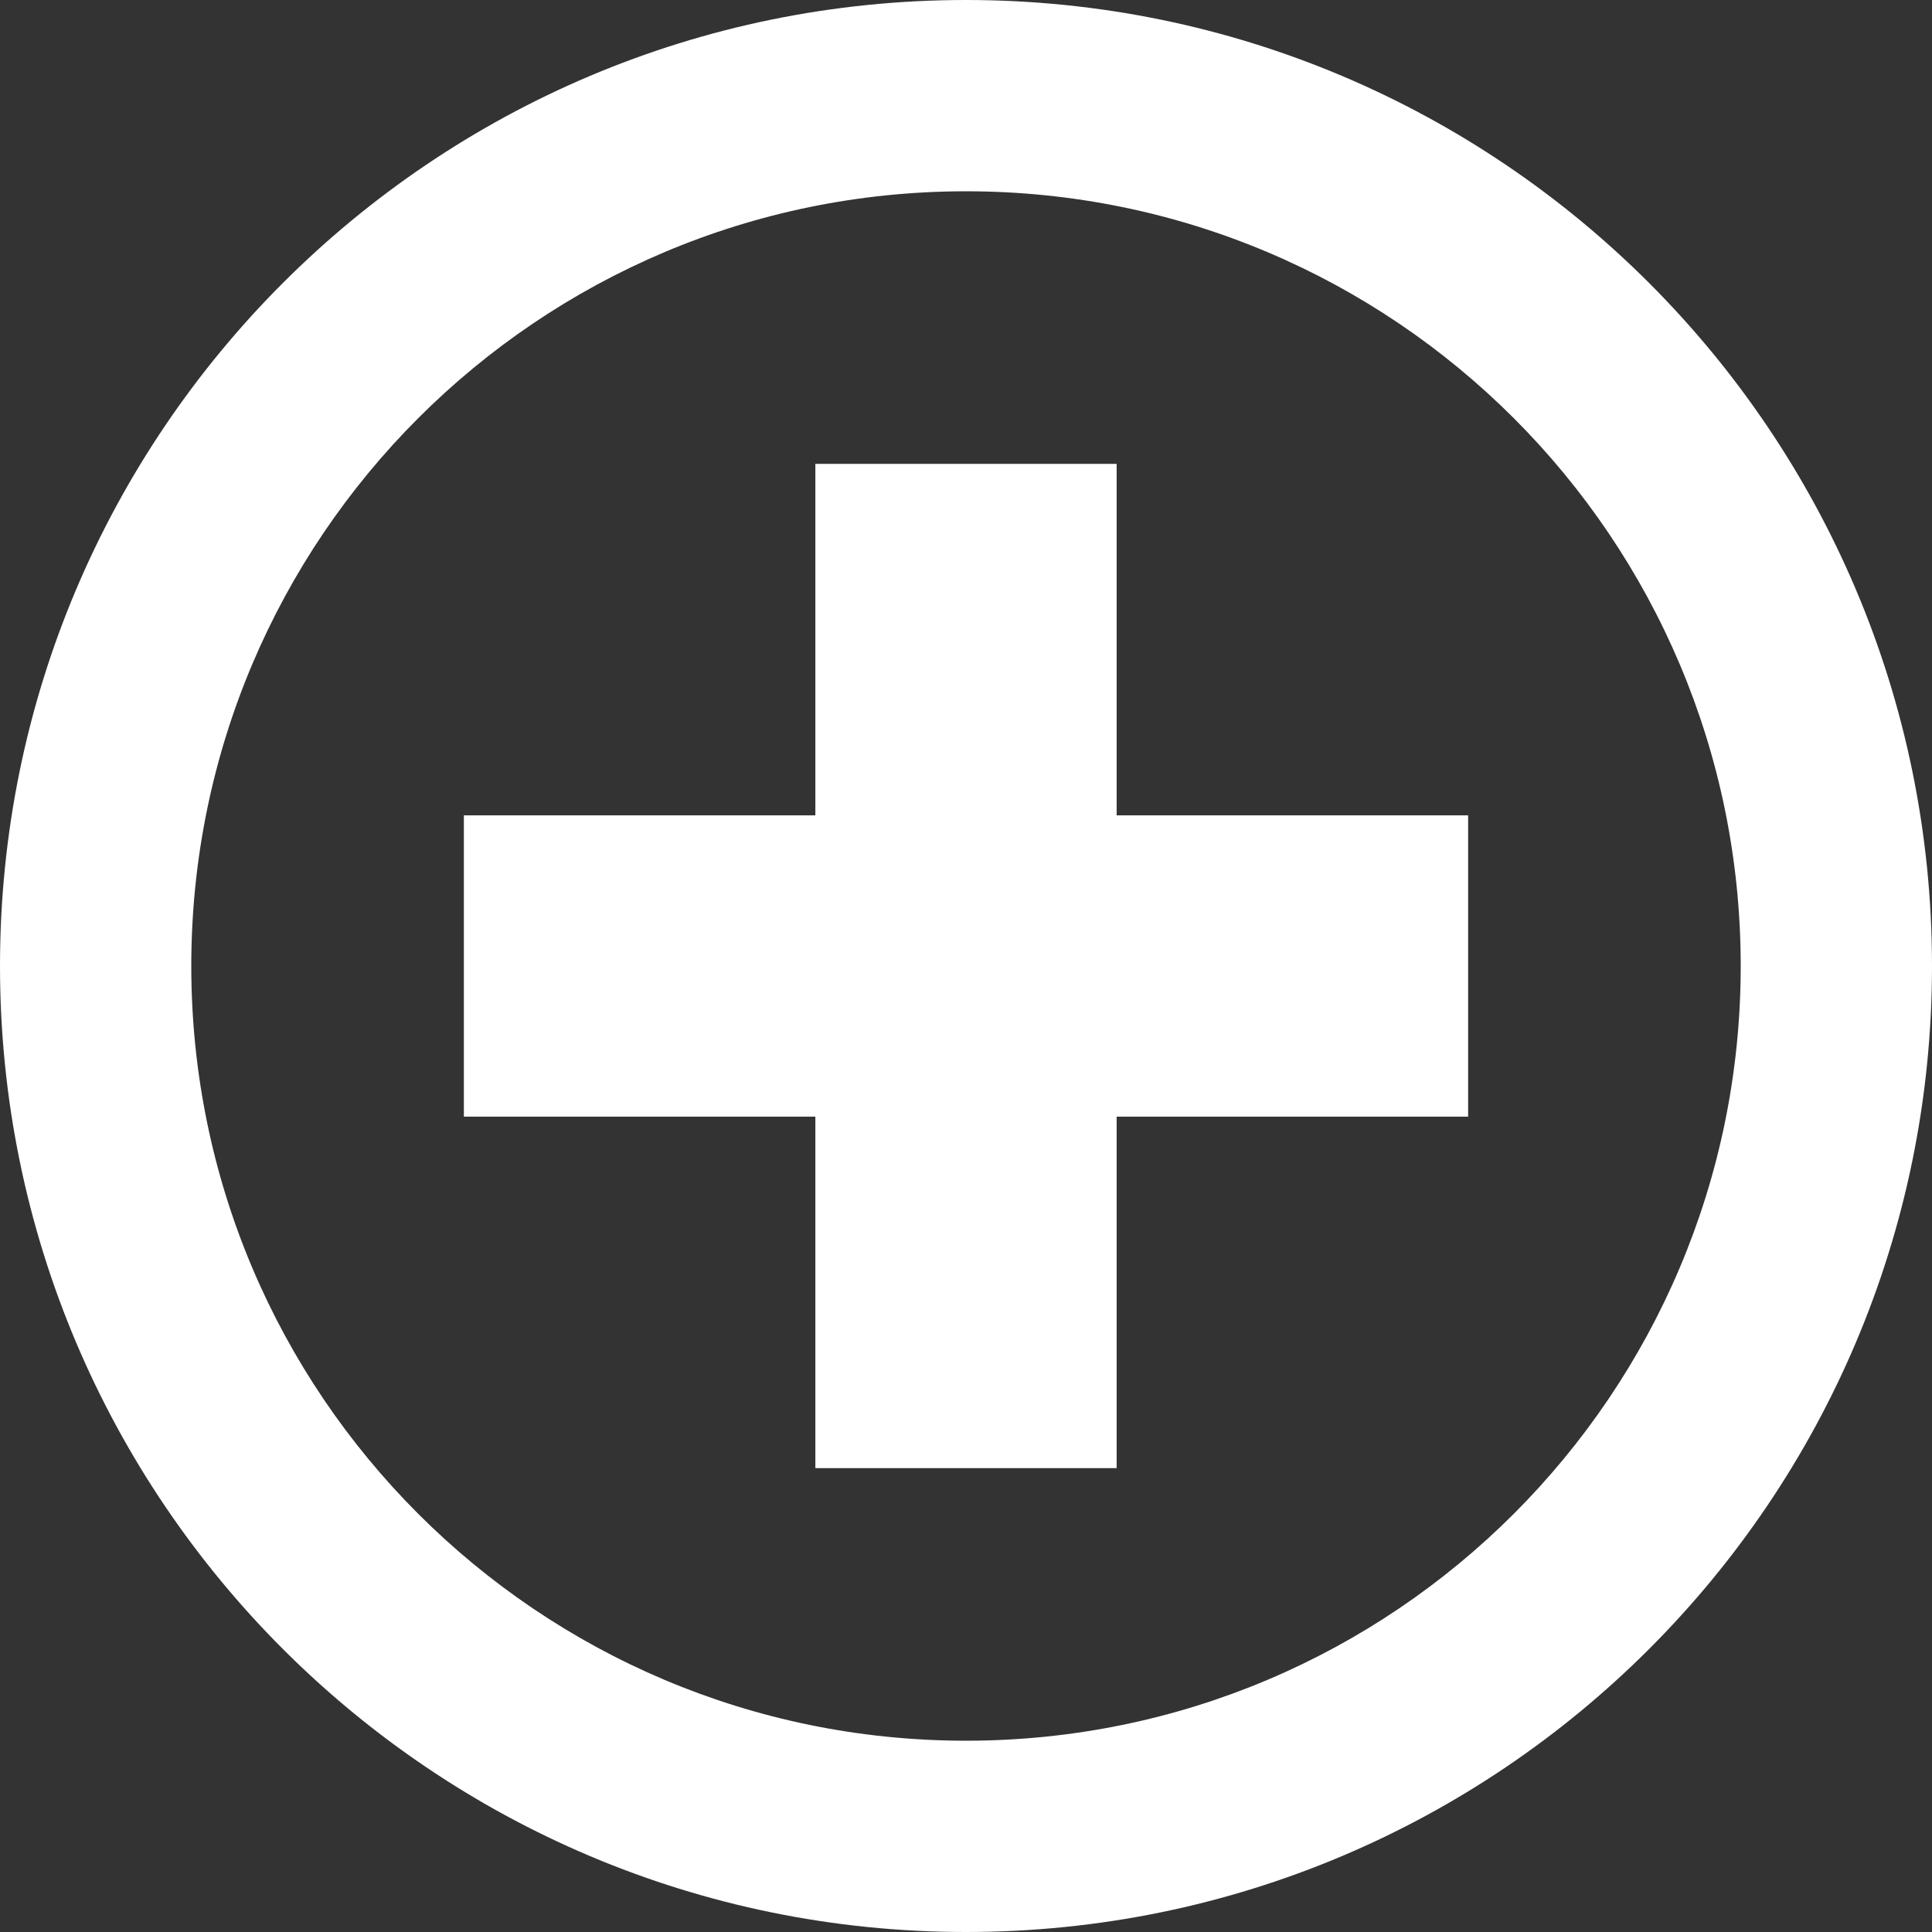 <svg xmlns="http://www.w3.org/2000/svg" viewBox="0 0 808 808">
  <rect x="0" y="0" width="808" height="808" fill="#333333" stroke="none"/>
  <defs>
    <style>
      .cls-1 {
        fill: #fff;
      }
    </style>
  </defs>
  <g id="Layer_2" data-name="Layer 2">
    <g id="Layer_1-2" data-name="Layer 1">
      <g>
        <path class="cls-1" d="M404,0C180.877,0,0,180.877,0,404S180.877,808,404,808,808,627.123,808,404,627.123,0,404,0Zm0,728C225.06,728,80,582.94,80,404S225.06,80,404,80,728,225.06,728,404,582.94,728,404,728Z"/>
        <polygon class="cls-1" points="467 194 341 194 341 341 194 341 194 467 341 467 341 614 467 614 467 467 614 467 614 341 467 341 467 194"/>
      </g>
    </g>
  </g>
</svg>
